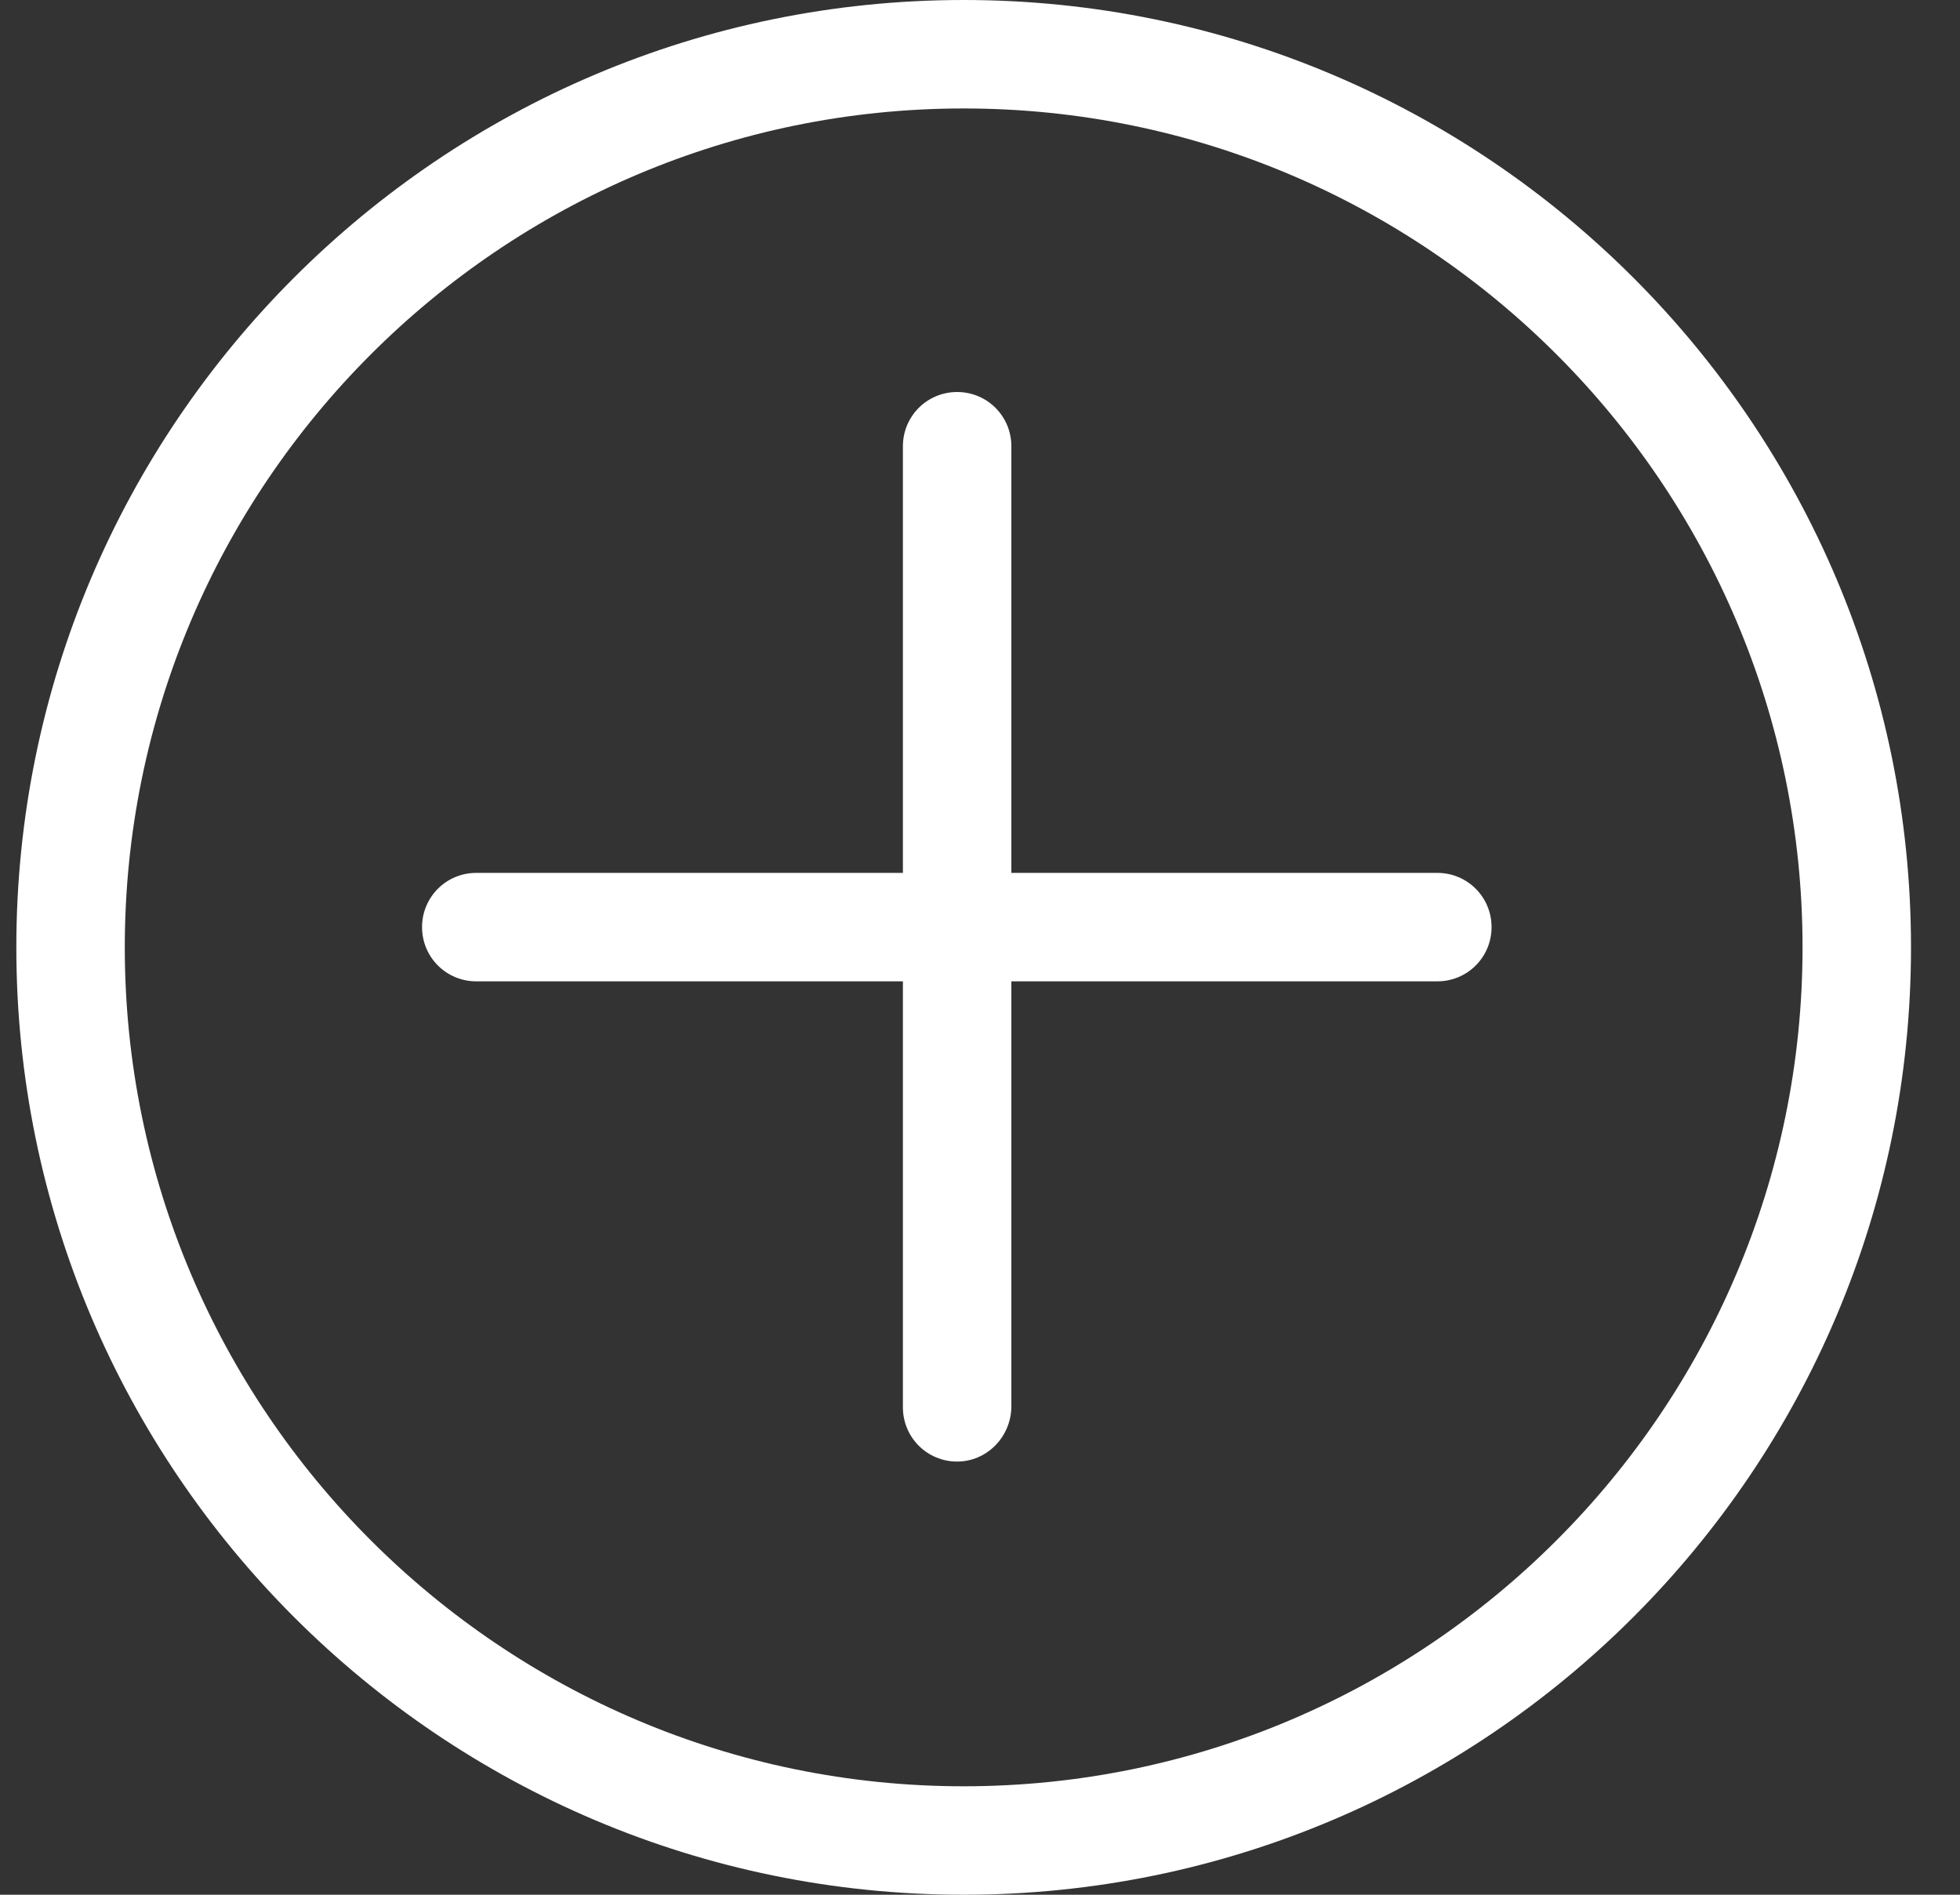 <svg width="30" height="29" viewBox="0 0 30 29" fill="none" xmlns="http://www.w3.org/2000/svg">
<rect x="0" y="0" width="30" height="29" fill="#333333" stroke="none"/>
<path d="M14.75 29C6.75 29 0.25 22.5 0.25 14.5C0.25 6.5 6.75 0 14.75 0C22.75 0 29.25 6.5 29.25 14.5C29.25 22.5 22.75 29 14.75 29ZM14.75 1.66C7.67 1.66 1.91 7.42 1.91 14.5C1.91 21.58 7.67 27.34 14.75 27.34C21.83 27.34 27.59 21.58 27.59 14.5C27.59 7.42 21.83 1.66 14.75 1.66Z" fill="white"/>
<path d="M14.65 22.37C14.19 22.37 13.82 22 13.82 21.54V6.83C13.82 6.37 14.19 6 14.65 6C15.11 6 15.48 6.37 15.48 6.83V21.54C15.47 22 15.1 22.37 14.65 22.37Z" fill="white"/>
<path d="M22 15.02H7.29C6.83 15.02 6.46 14.65 6.46 14.19C6.46 13.73 6.83 13.36 7.29 13.36H22C22.46 13.36 22.83 13.73 22.83 14.19C22.83 14.65 22.46 15.02 22 15.02Z" fill="white"/>
</svg>
